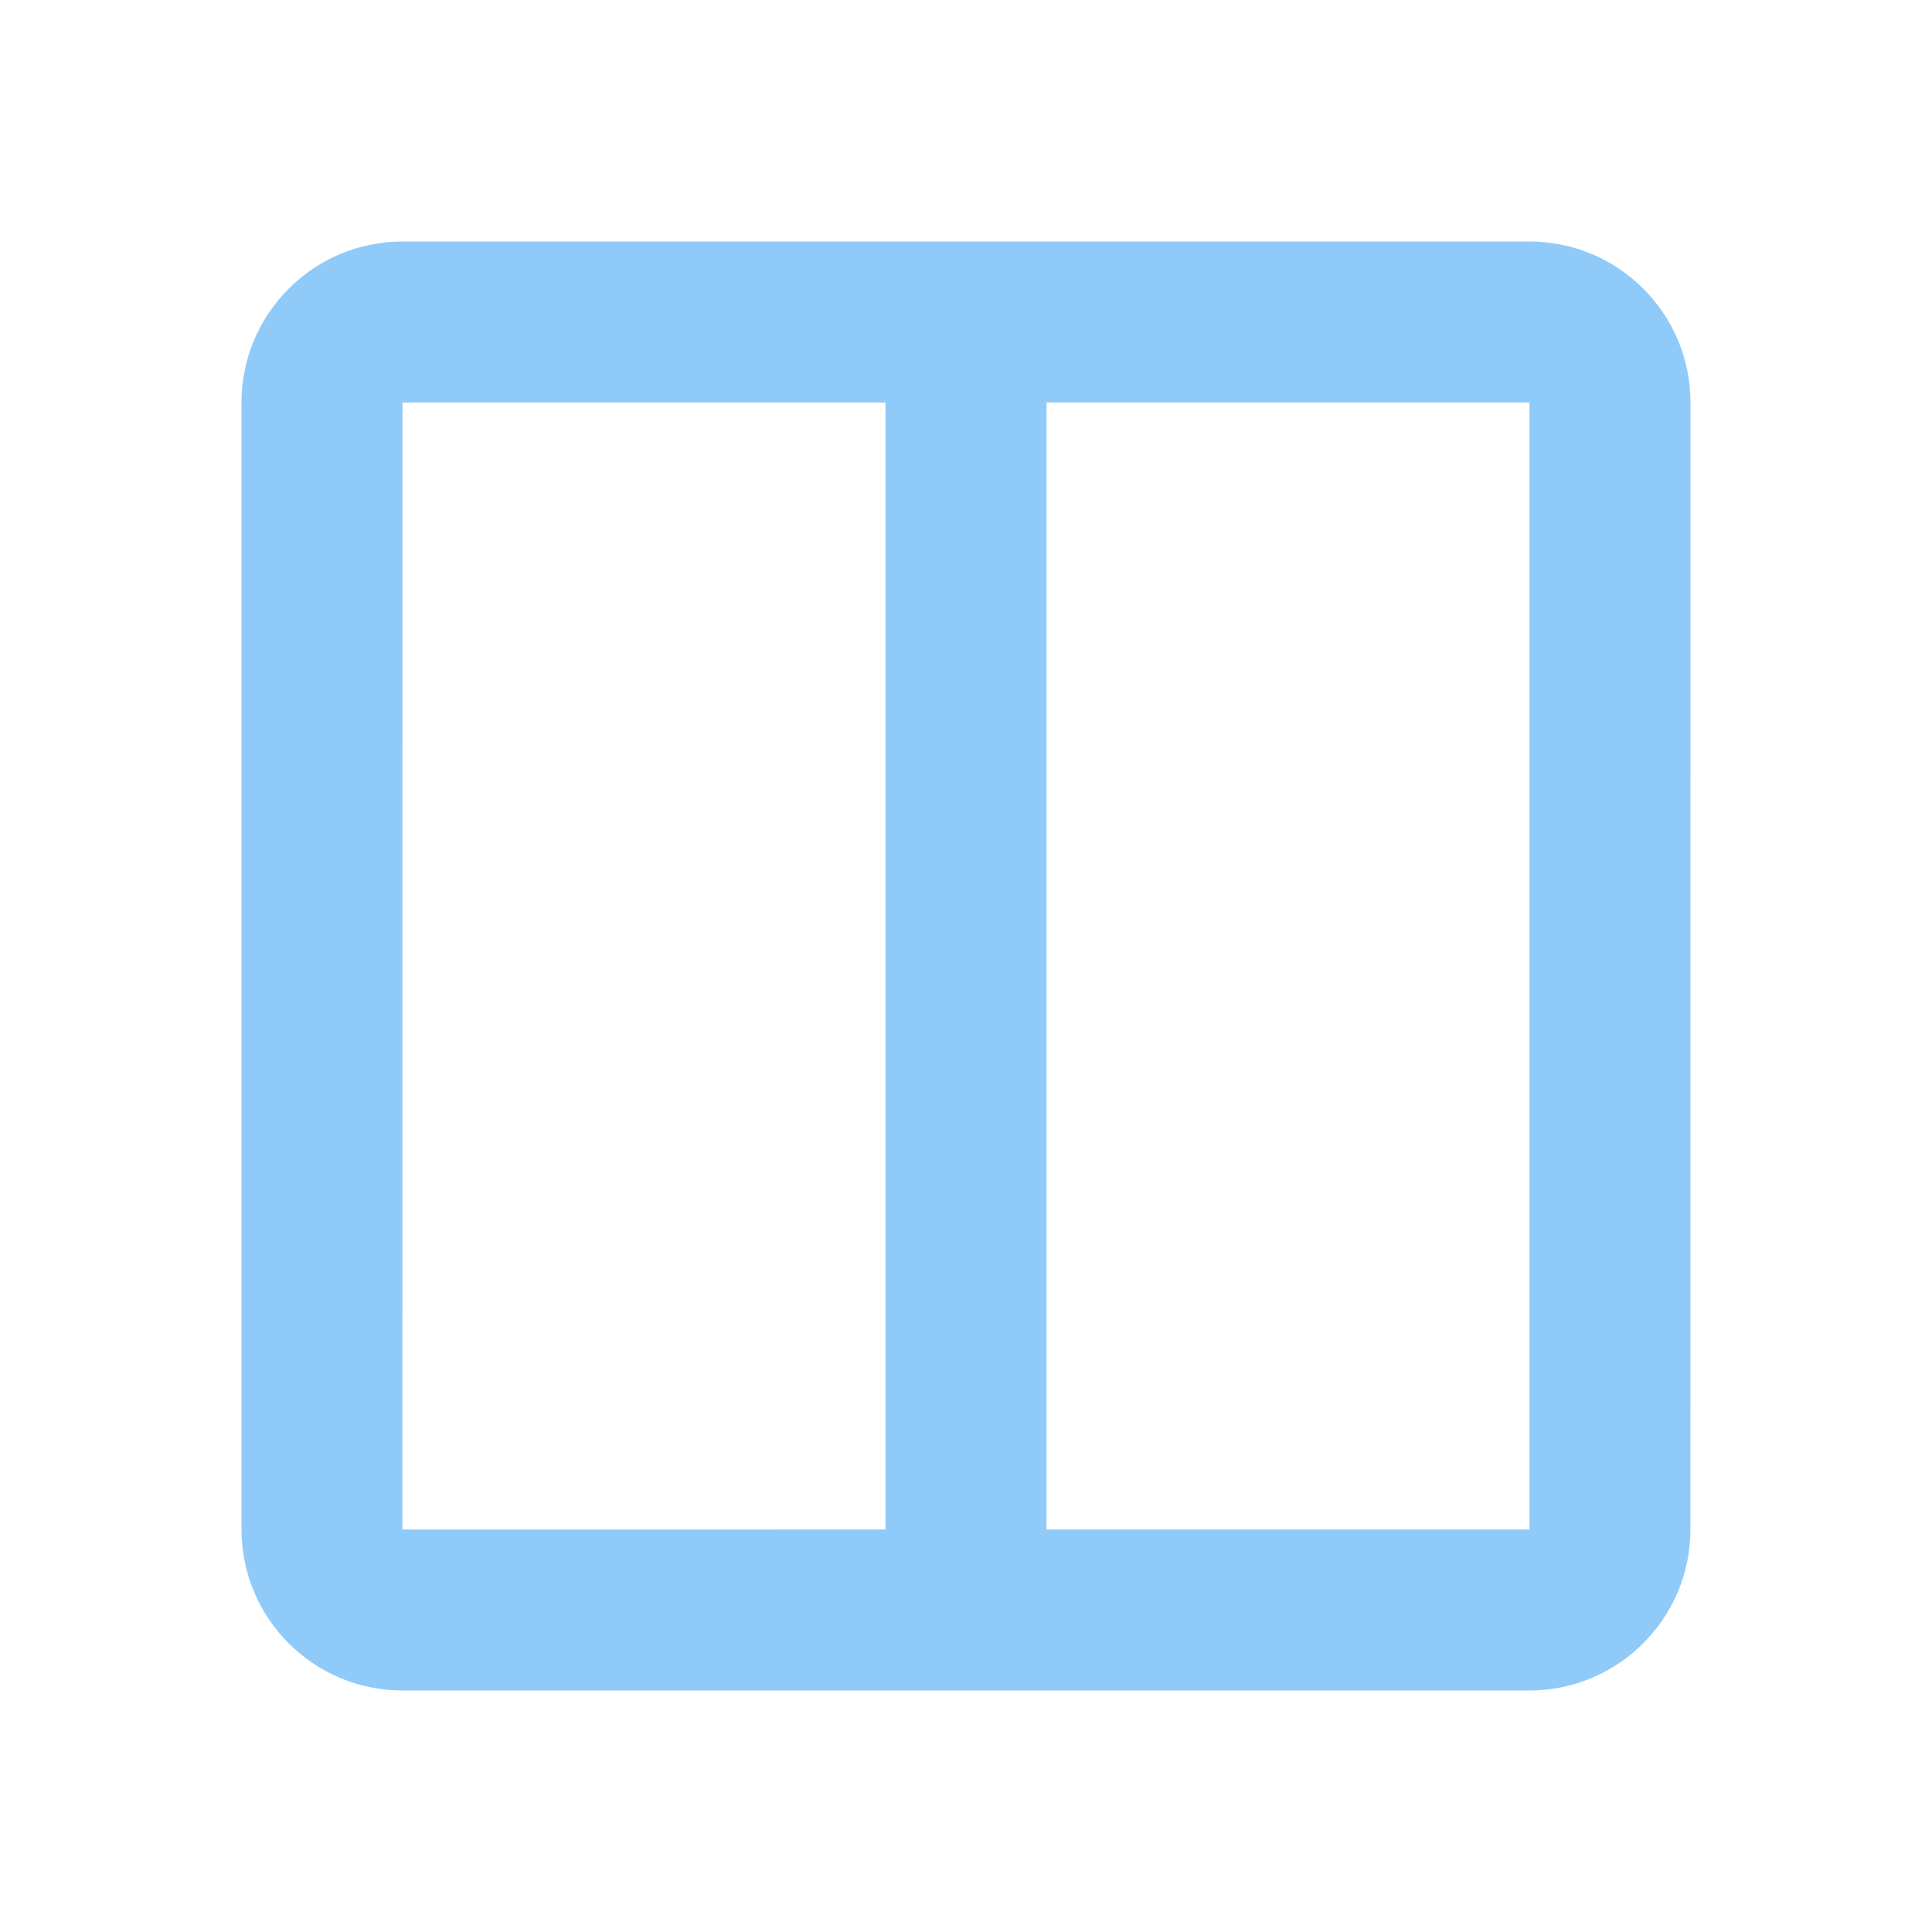 <svg xmlns="http://www.w3.org/2000/svg" width="100" height="100" viewBox="0 0 48 48"><path fill="#90CAF9" d="M22 9H26V40H22z"/><path fill="#90CAF9" d="M38,6H10c-2.206,0-4,1.793-4,4v28c0,2.206,1.792,4,3.998,4h28c2.206,0,4-1.794,4-4L42,10C42,7.793,40.206,6,38,6 M9.998,38L10,10h28v28H9.998z"/></svg>